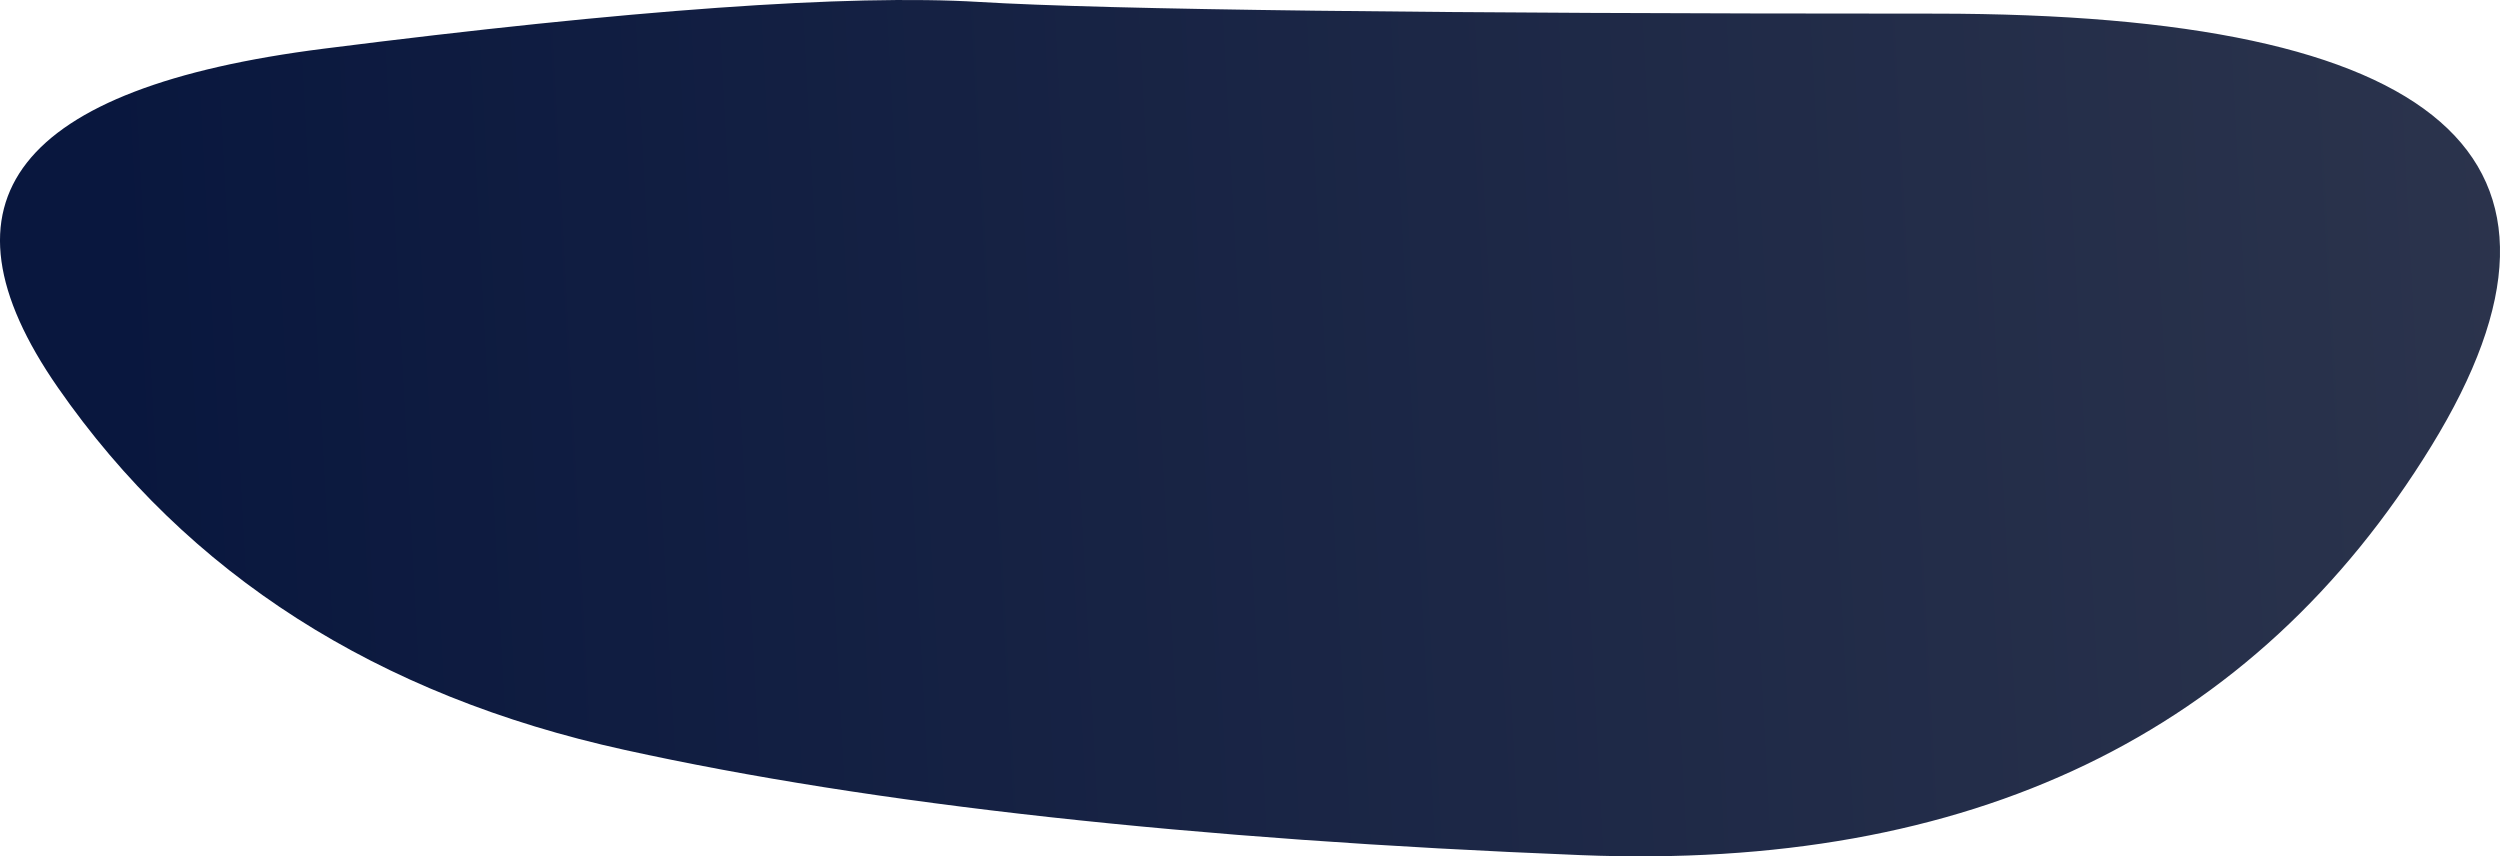 <svg id="Regular_blob" xmlns="http://www.w3.org/2000/svg" xmlns:xlink="http://www.w3.org/1999/xlink" width="271.696" height="93.065" viewBox="0 0 271.696 93.065">
  <defs>
    <linearGradient id="linear-gradient" x1="0.393" y1="-0.04" x2="0.411" y2="0.984" gradientUnits="objectBoundingBox">
      <stop offset="0" stop-color="#2f374e"/>
      <stop offset="1" stop-color="#09173e"/>
    </linearGradient>
  </defs>
  <path id="Regular_blob-2" data-name="Regular_blob" d="M81.5,203.8q-8.891,40.422-39.375,61.6T5.292,236.527q-6.351-50.047-5.081-71.22T1.482,61.364q0-82.77,47-53.9T92.935,99.861Q90.394,163.382,81.5,203.8Z" transform="translate(271.696 0) rotate(90)" fill="url(#linear-gradient)"/>
</svg>
